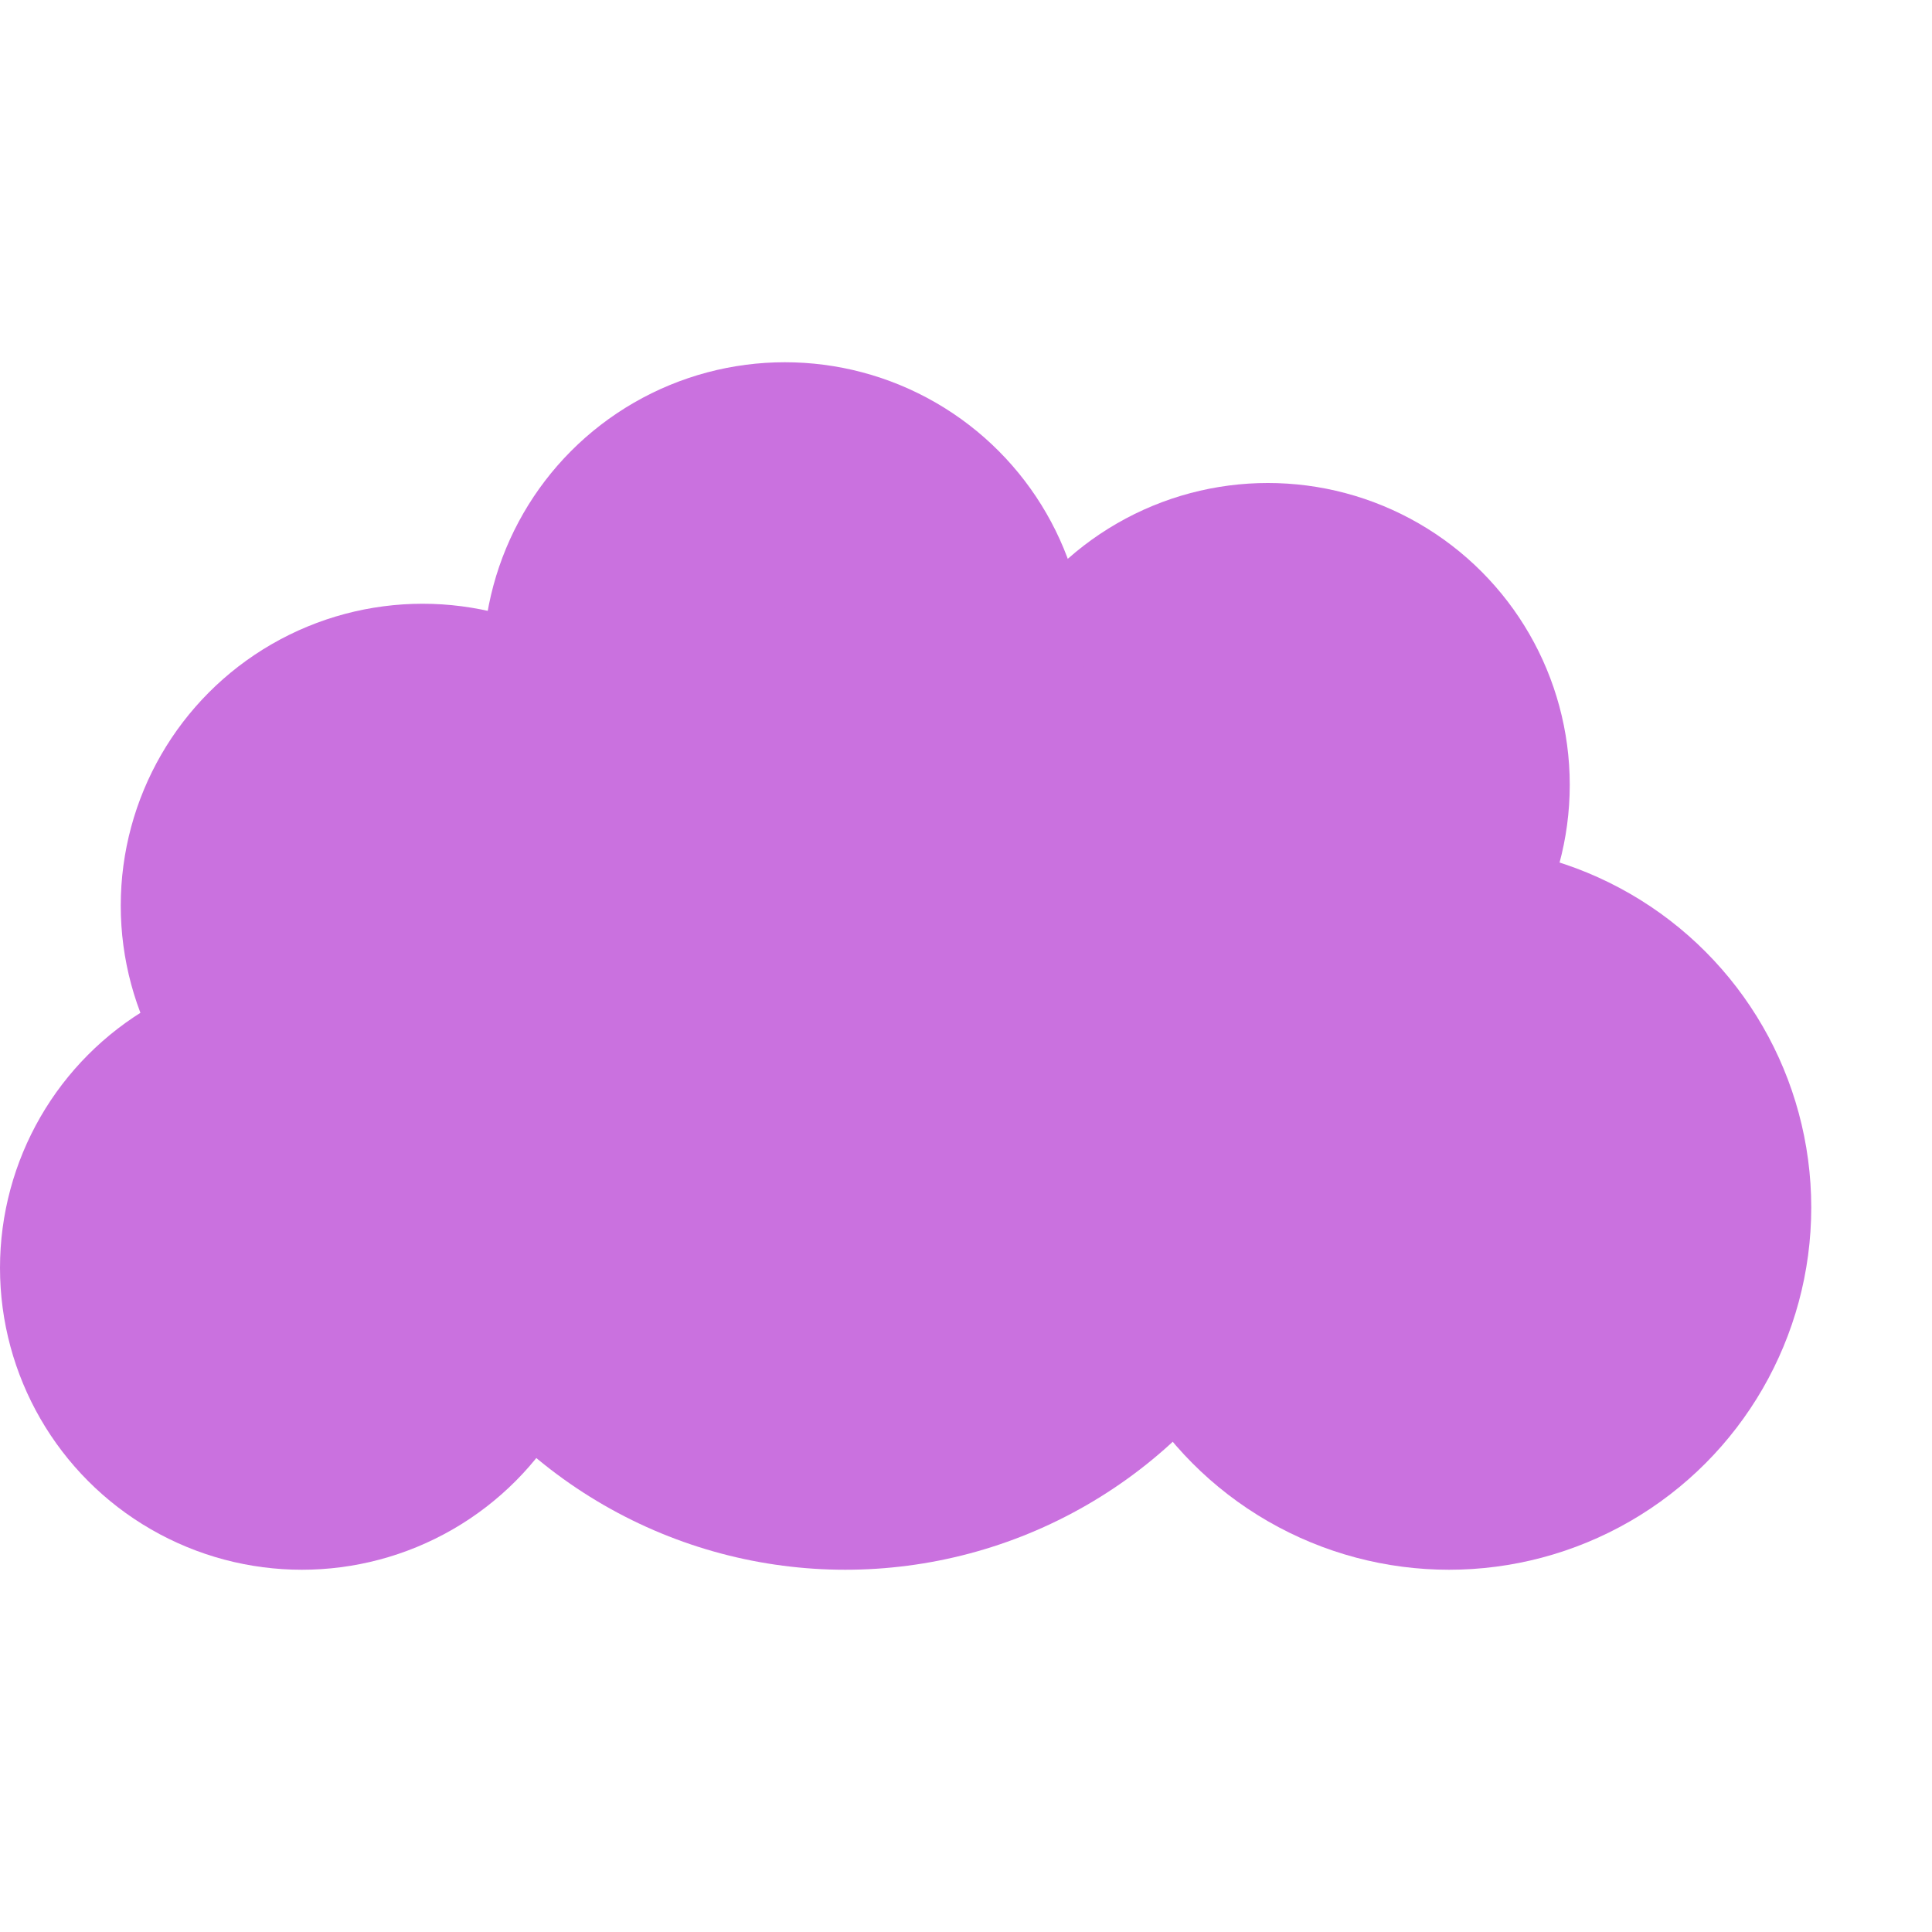 <svg width="16" height="16" version="1.1" xmlns="http://www.w3.org/2000/svg">
<defs>
<style id="current-color-scheme" type="text/css">.ColorScheme-Text { color:#666666; } .ColorScheme-Highlight { color:#4285f4; }</style>
</defs>
<g fill="#ca71df">
<circle class="ColorScheme-Text" cx="10.5" cy="6.5" r="2.5"/>
<circle class="ColorScheme-Text" cx="12" cy="10" r="3"/>
<circle class="ColorScheme-Text" cx="2.5" cy="10.5" r="2.5"/>
<circle class="ColorScheme-Text" cx="3.5" cy="7.5" r="2.5"/>
<circle class="ColorScheme-Text" cx="6.5" cy="5.5" r="2.5"/>
<circle class="ColorScheme-Text" cx="7" cy="9" r="4"/>
</g>
</svg>
